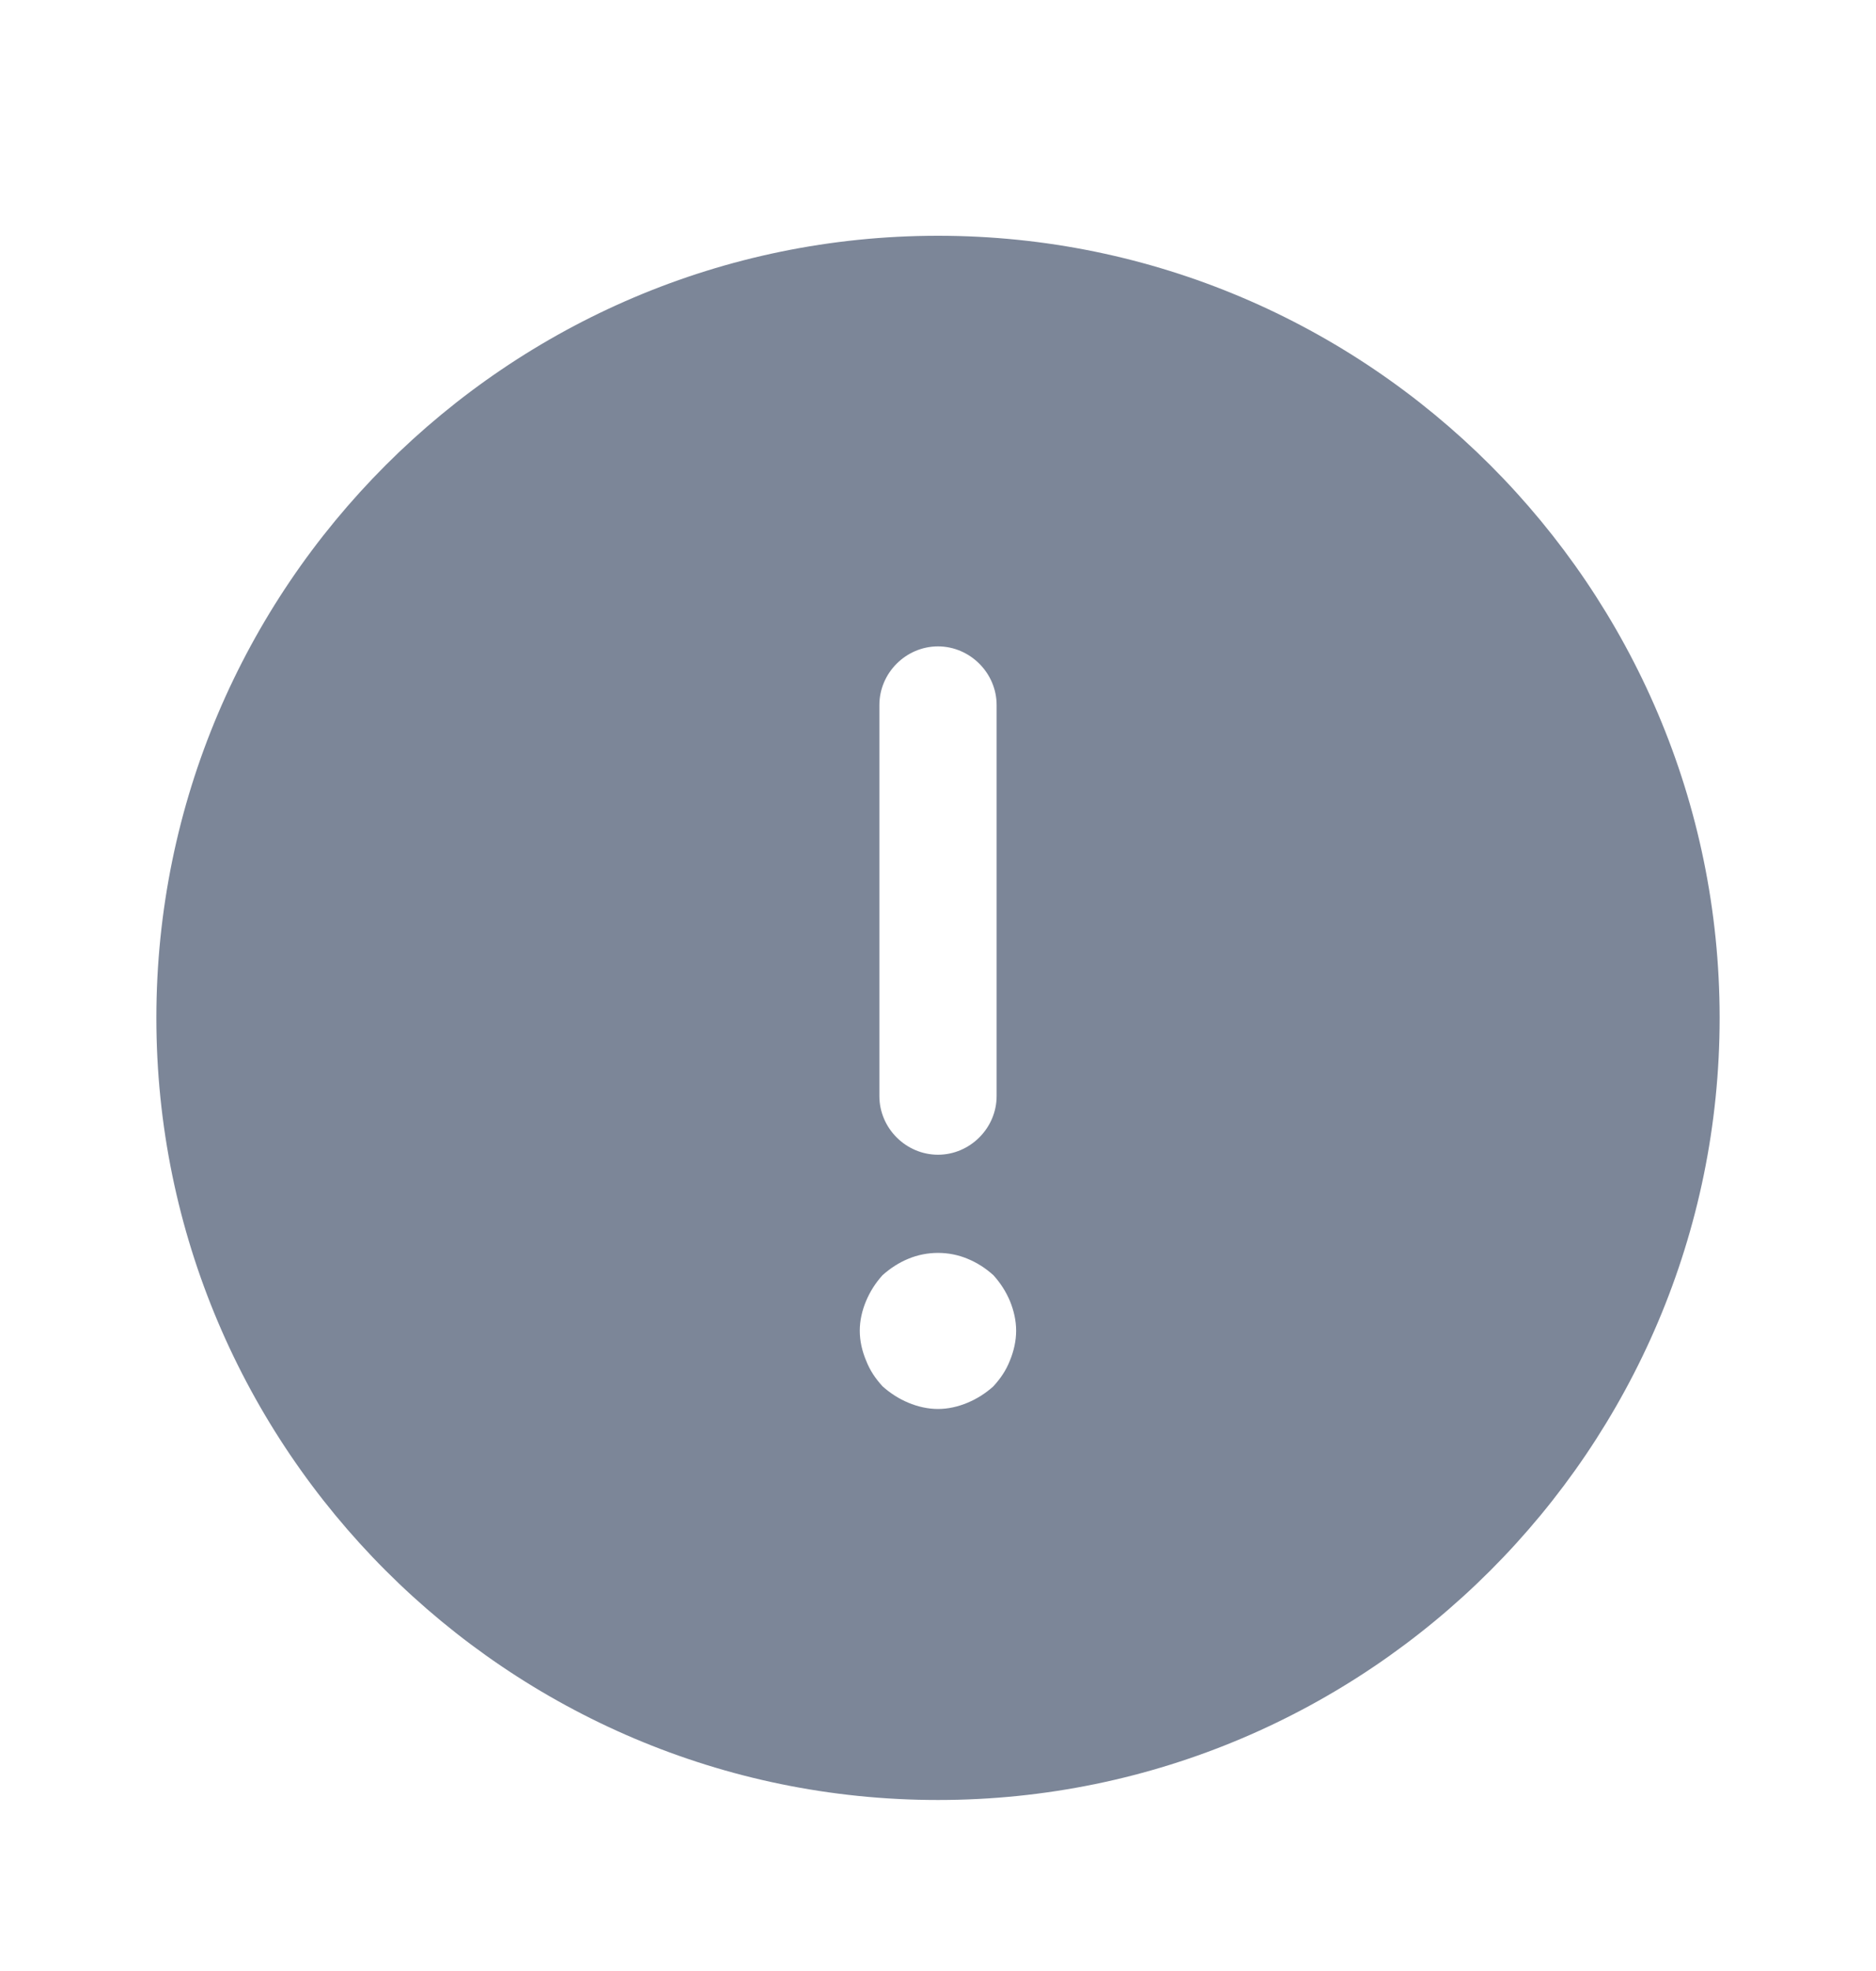 <svg xmlns="http://www.w3.org/2000/svg" width="20" height="21" viewBox="0 0 20 21" fill="none">
  <path d="M10 2.512C5.408 2.512 1.667 6.253 1.667 10.845C1.667 15.437 5.408 19.178 10 19.178C14.591 19.178 18.333 15.437 18.333 10.845C18.333 6.253 14.591 2.512 10 2.512ZM9.375 7.512C9.375 7.17 9.658 6.887 10 6.887C10.341 6.887 10.625 7.17 10.625 7.512V11.678C10.625 12.02 10.341 12.303 10 12.303C9.658 12.303 9.375 12.02 9.375 11.678V7.512ZM10.767 14.495C10.725 14.603 10.666 14.687 10.591 14.77C10.508 14.845 10.416 14.903 10.316 14.945C10.216 14.987 10.108 15.012 10 15.012C9.892 15.012 9.783 14.987 9.683 14.945C9.583 14.903 9.492 14.845 9.408 14.77C9.333 14.687 9.275 14.603 9.233 14.495C9.191 14.395 9.166 14.287 9.166 14.178C9.166 14.07 9.191 13.962 9.233 13.862C9.275 13.762 9.333 13.67 9.408 13.587C9.492 13.512 9.583 13.453 9.683 13.412C9.883 13.328 10.117 13.328 10.316 13.412C10.416 13.453 10.508 13.512 10.591 13.587C10.666 13.67 10.725 13.762 10.767 13.862C10.808 13.962 10.833 14.07 10.833 14.178C10.833 14.287 10.808 14.395 10.767 14.495Z" fill="#7C8698"/>
</svg>